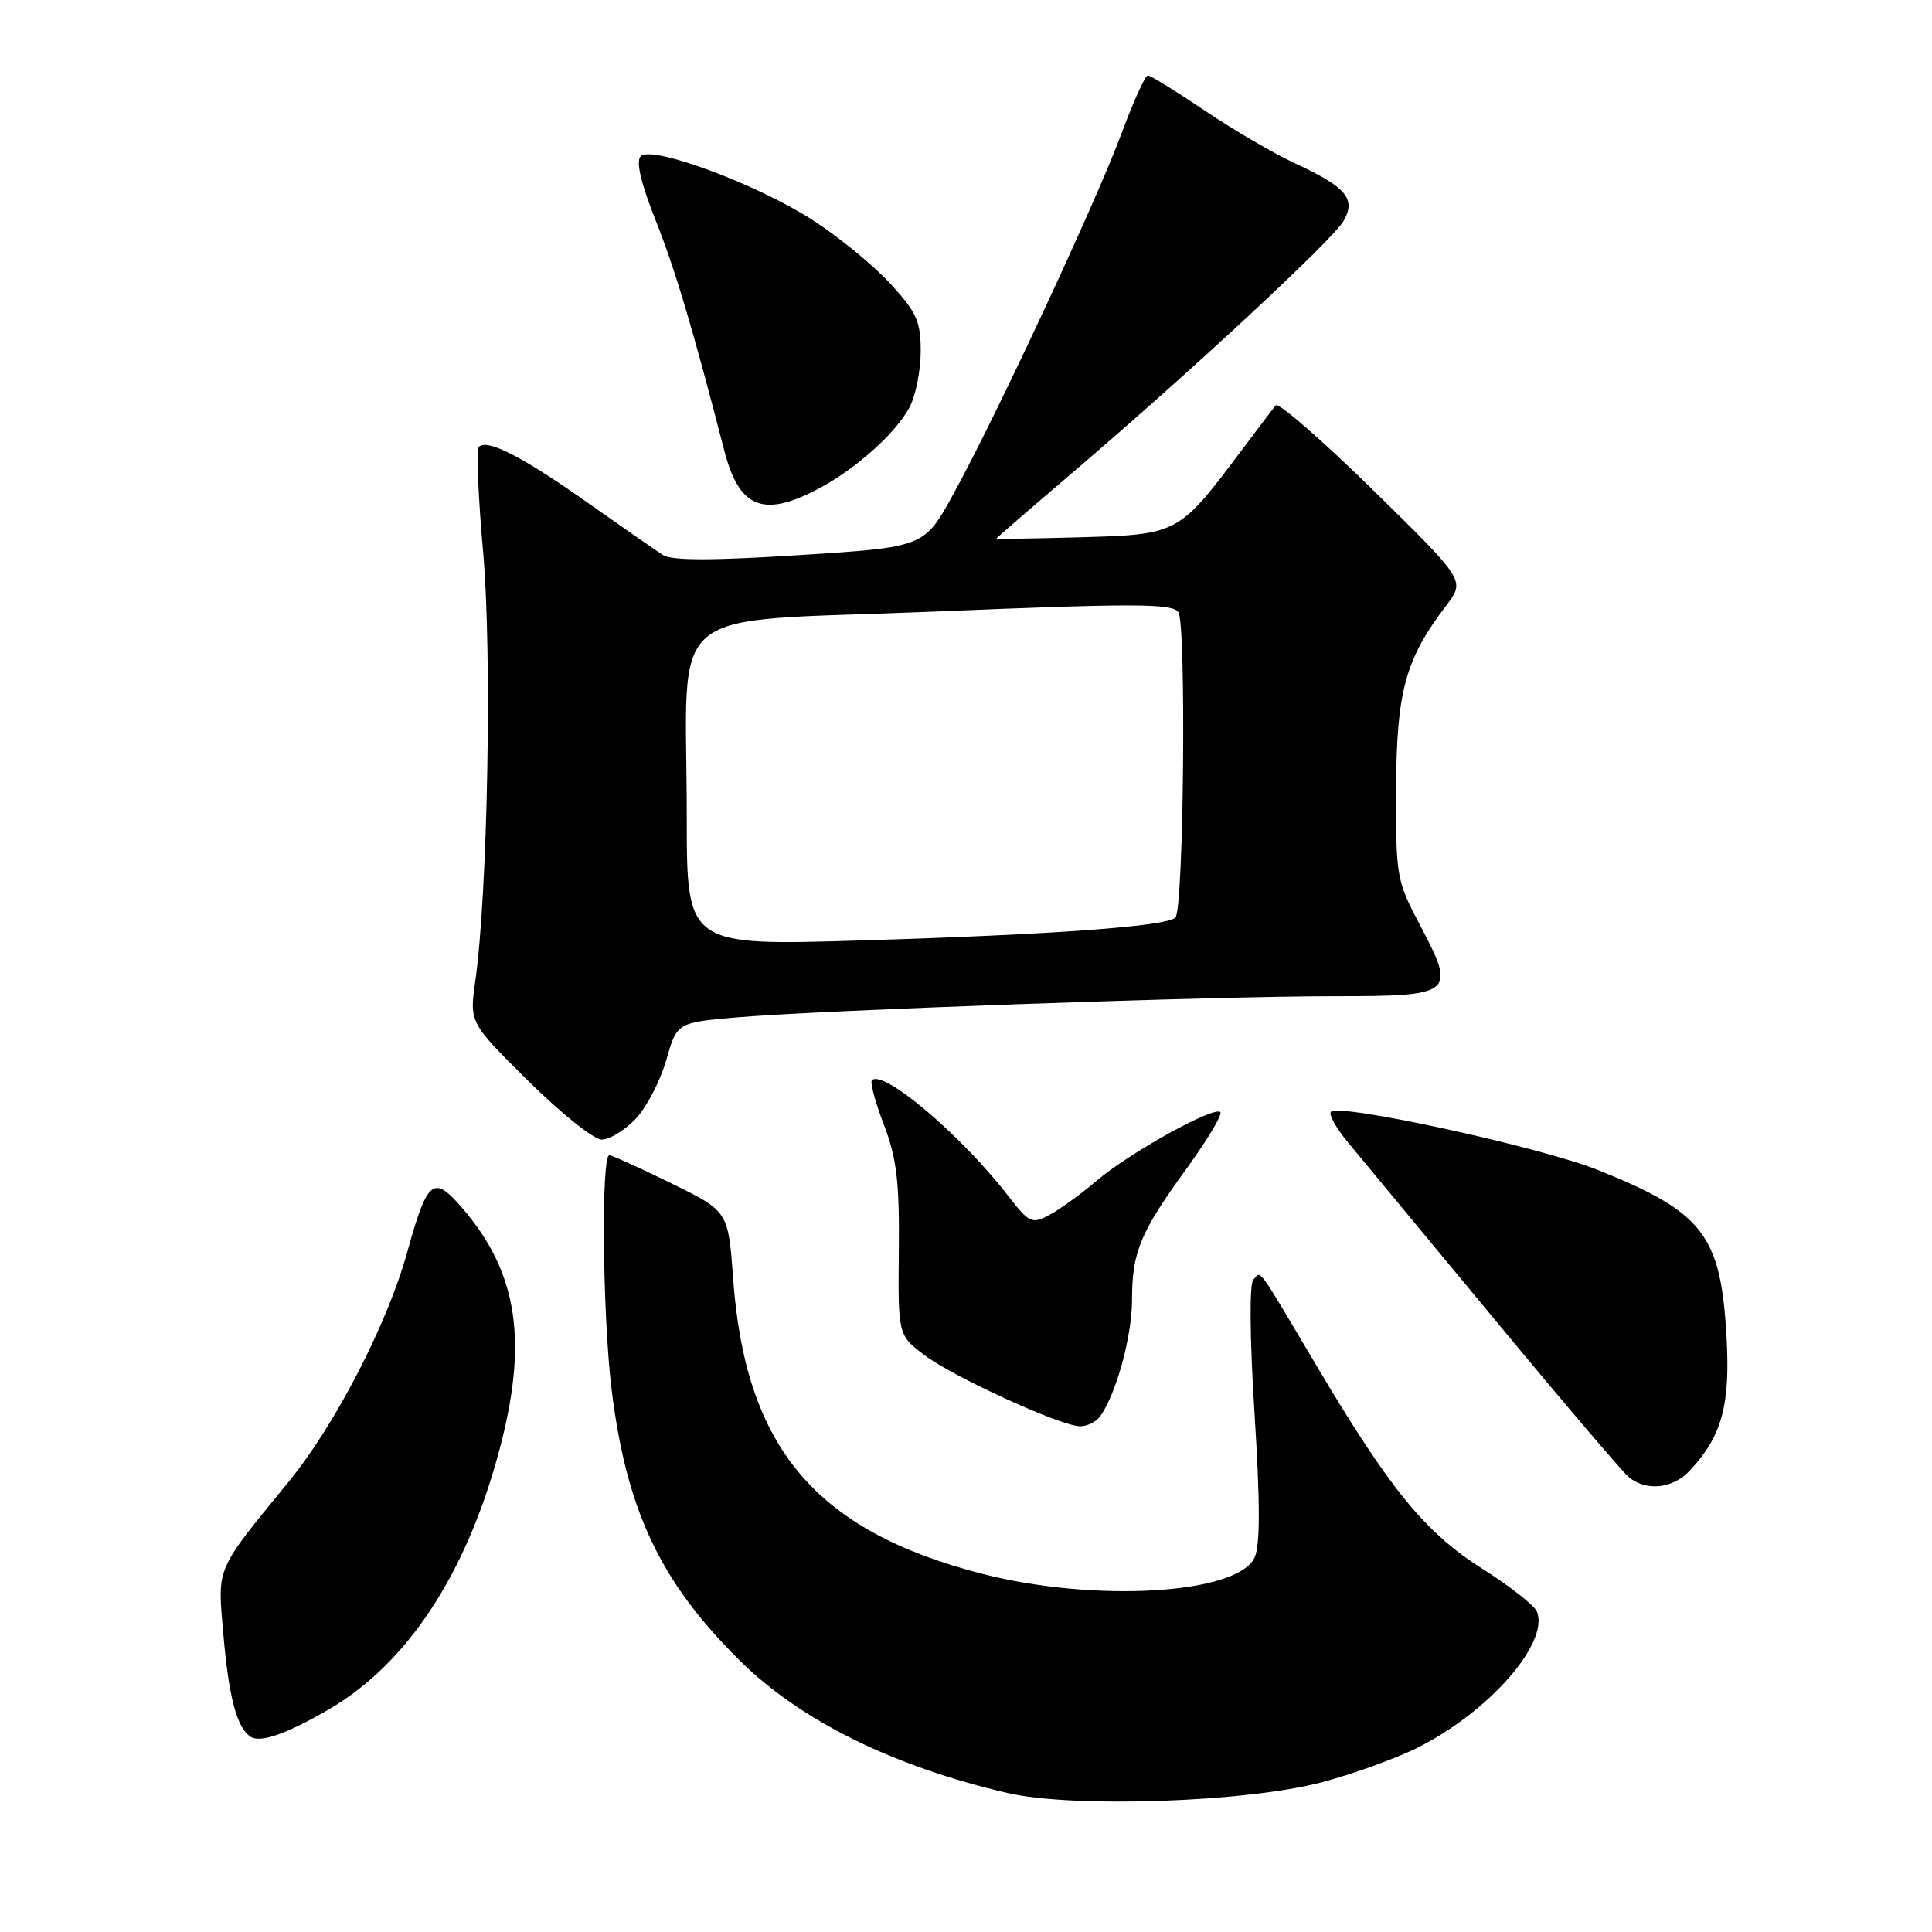 <?xml version="1.0" encoding="UTF-8" standalone="no"?>
<!DOCTYPE svg PUBLIC "-//W3C//DTD SVG 1.1//EN" "http://www.w3.org/Graphics/SVG/1.1/DTD/svg11.dtd" >
<svg xmlns="http://www.w3.org/2000/svg" xmlns:xlink="http://www.w3.org/1999/xlink" version="1.1" viewBox="0 0 256 256">
 <g >
 <path fill="currentColor"
d=" M 175.15 236.16 C 179.36 235.04 185.14 232.95 187.99 231.50 C 197.37 226.75 205.26 217.72 203.66 213.56 C 203.35 212.76 200.14 210.23 196.53 207.94 C 188.88 203.11 184.21 197.42 174.47 181.00 C 166.31 167.26 167.17 168.43 166.07 169.57 C 165.54 170.12 165.60 177.34 166.23 187.27 C 166.98 199.07 166.99 204.74 166.24 206.37 C 164.01 211.26 144.99 212.38 130.03 208.51 C 108.04 202.81 98.78 191.82 97.15 169.50 C 96.50 160.50 96.50 160.50 89.00 156.82 C 84.88 154.80 81.16 153.11 80.75 153.07 C 79.64 152.97 79.84 174.23 81.03 184.03 C 82.99 200.09 87.47 209.59 98.00 220.01 C 106.04 227.98 118.34 234.06 133.50 237.58 C 142.18 239.60 165.12 238.81 175.15 236.16 Z  M 43.61 226.48 C 53.86 220.50 61.61 208.82 66.01 192.74 C 70.06 177.92 68.70 168.67 61.19 160.00 C 57.41 155.63 56.63 156.28 53.93 166.02 C 51.32 175.43 44.40 188.83 38.26 196.33 C 28.47 208.31 28.82 207.50 29.59 216.47 C 30.31 224.92 31.40 229.01 33.23 230.14 C 34.55 230.96 38.04 229.73 43.61 226.48 Z  M 223.91 194.86 C 228.17 190.29 229.29 186.19 228.77 177.04 C 228.00 163.61 225.68 160.62 211.73 155.03 C 204.13 151.99 177.50 146.17 176.36 147.31 C 176.02 147.65 177.04 149.48 178.62 151.38 C 180.20 153.28 188.88 163.76 197.91 174.67 C 206.93 185.58 215.01 195.06 215.85 195.75 C 218.17 197.64 221.69 197.25 223.91 194.86 Z  M 145.71 187.75 C 147.83 184.96 150.00 177.12 150.00 172.26 C 150.00 165.88 151.07 163.32 157.32 154.71 C 160.03 150.97 162.00 147.67 161.70 147.36 C 160.87 146.53 149.64 152.76 145.30 156.46 C 143.21 158.24 140.39 160.28 139.03 161.00 C 136.72 162.22 136.37 162.06 133.54 158.40 C 127.36 150.40 117.02 141.65 115.53 143.14 C 115.26 143.40 115.98 146.07 117.13 149.06 C 118.82 153.49 119.19 156.59 119.10 165.70 C 118.99 176.89 118.99 176.89 122.45 179.53 C 126.26 182.43 140.55 188.97 143.13 188.99 C 144.02 188.99 145.18 188.44 145.71 187.75 Z  M 84.23 148.25 C 85.66 146.74 87.48 143.25 88.27 140.50 C 89.70 135.50 89.70 135.50 97.60 134.81 C 108.68 133.85 160.84 132.00 176.78 132.00 C 192.66 132.00 192.99 131.73 188.15 122.57 C 185.04 116.69 184.95 116.12 184.99 104.50 C 185.05 91.59 186.21 87.35 191.63 80.24 C 194.16 76.92 194.16 76.92 181.92 64.92 C 175.19 58.32 169.39 53.28 169.04 53.71 C 168.68 54.14 166.54 56.98 164.27 60.00 C 156.20 70.74 156.03 70.83 143.25 71.19 C 137.06 71.36 132.00 71.44 132.00 71.38 C 132.00 71.31 136.61 67.32 142.25 62.51 C 157.68 49.35 176.59 31.79 178.03 29.28 C 179.71 26.36 178.40 24.79 171.65 21.67 C 168.82 20.36 163.40 17.20 159.62 14.64 C 155.83 12.09 152.45 10.00 152.09 10.00 C 151.74 10.00 150.16 13.49 148.58 17.75 C 145.27 26.68 131.97 55.21 126.31 65.50 C 122.47 72.50 122.47 72.50 105.98 73.55 C 94.44 74.29 89.01 74.29 87.85 73.55 C 86.95 72.97 82.45 69.84 77.85 66.60 C 69.28 60.54 64.55 58.11 63.45 59.21 C 63.11 59.56 63.36 65.84 64.02 73.17 C 65.21 86.56 64.63 118.31 62.98 130.00 C 62.20 135.50 62.20 135.50 70.02 143.25 C 74.32 147.51 78.69 151.00 79.73 151.00 C 80.77 151.00 82.80 149.76 84.23 148.25 Z  M 108.01 64.99 C 113.13 62.39 118.73 57.43 120.55 53.90 C 121.35 52.36 122.00 49.04 122.00 46.53 C 122.00 42.57 121.45 41.36 117.95 37.56 C 115.73 35.15 111.11 31.37 107.70 29.17 C 100.29 24.39 86.37 19.23 84.90 20.70 C 84.24 21.36 84.90 24.21 86.87 29.18 C 89.47 35.71 91.77 43.45 95.97 59.70 C 97.90 67.20 101.01 68.57 108.01 64.99 Z  M 91.00 108.30 C 91.00 79.39 87.22 82.55 123.72 81.04 C 150.45 79.93 155.36 79.95 156.14 81.12 C 157.21 82.74 156.85 120.48 155.75 121.58 C 154.59 122.75 139.56 123.84 114.25 124.61 C 91.00 125.32 91.00 125.32 91.00 108.30 Z "/>
</g>
</svg>